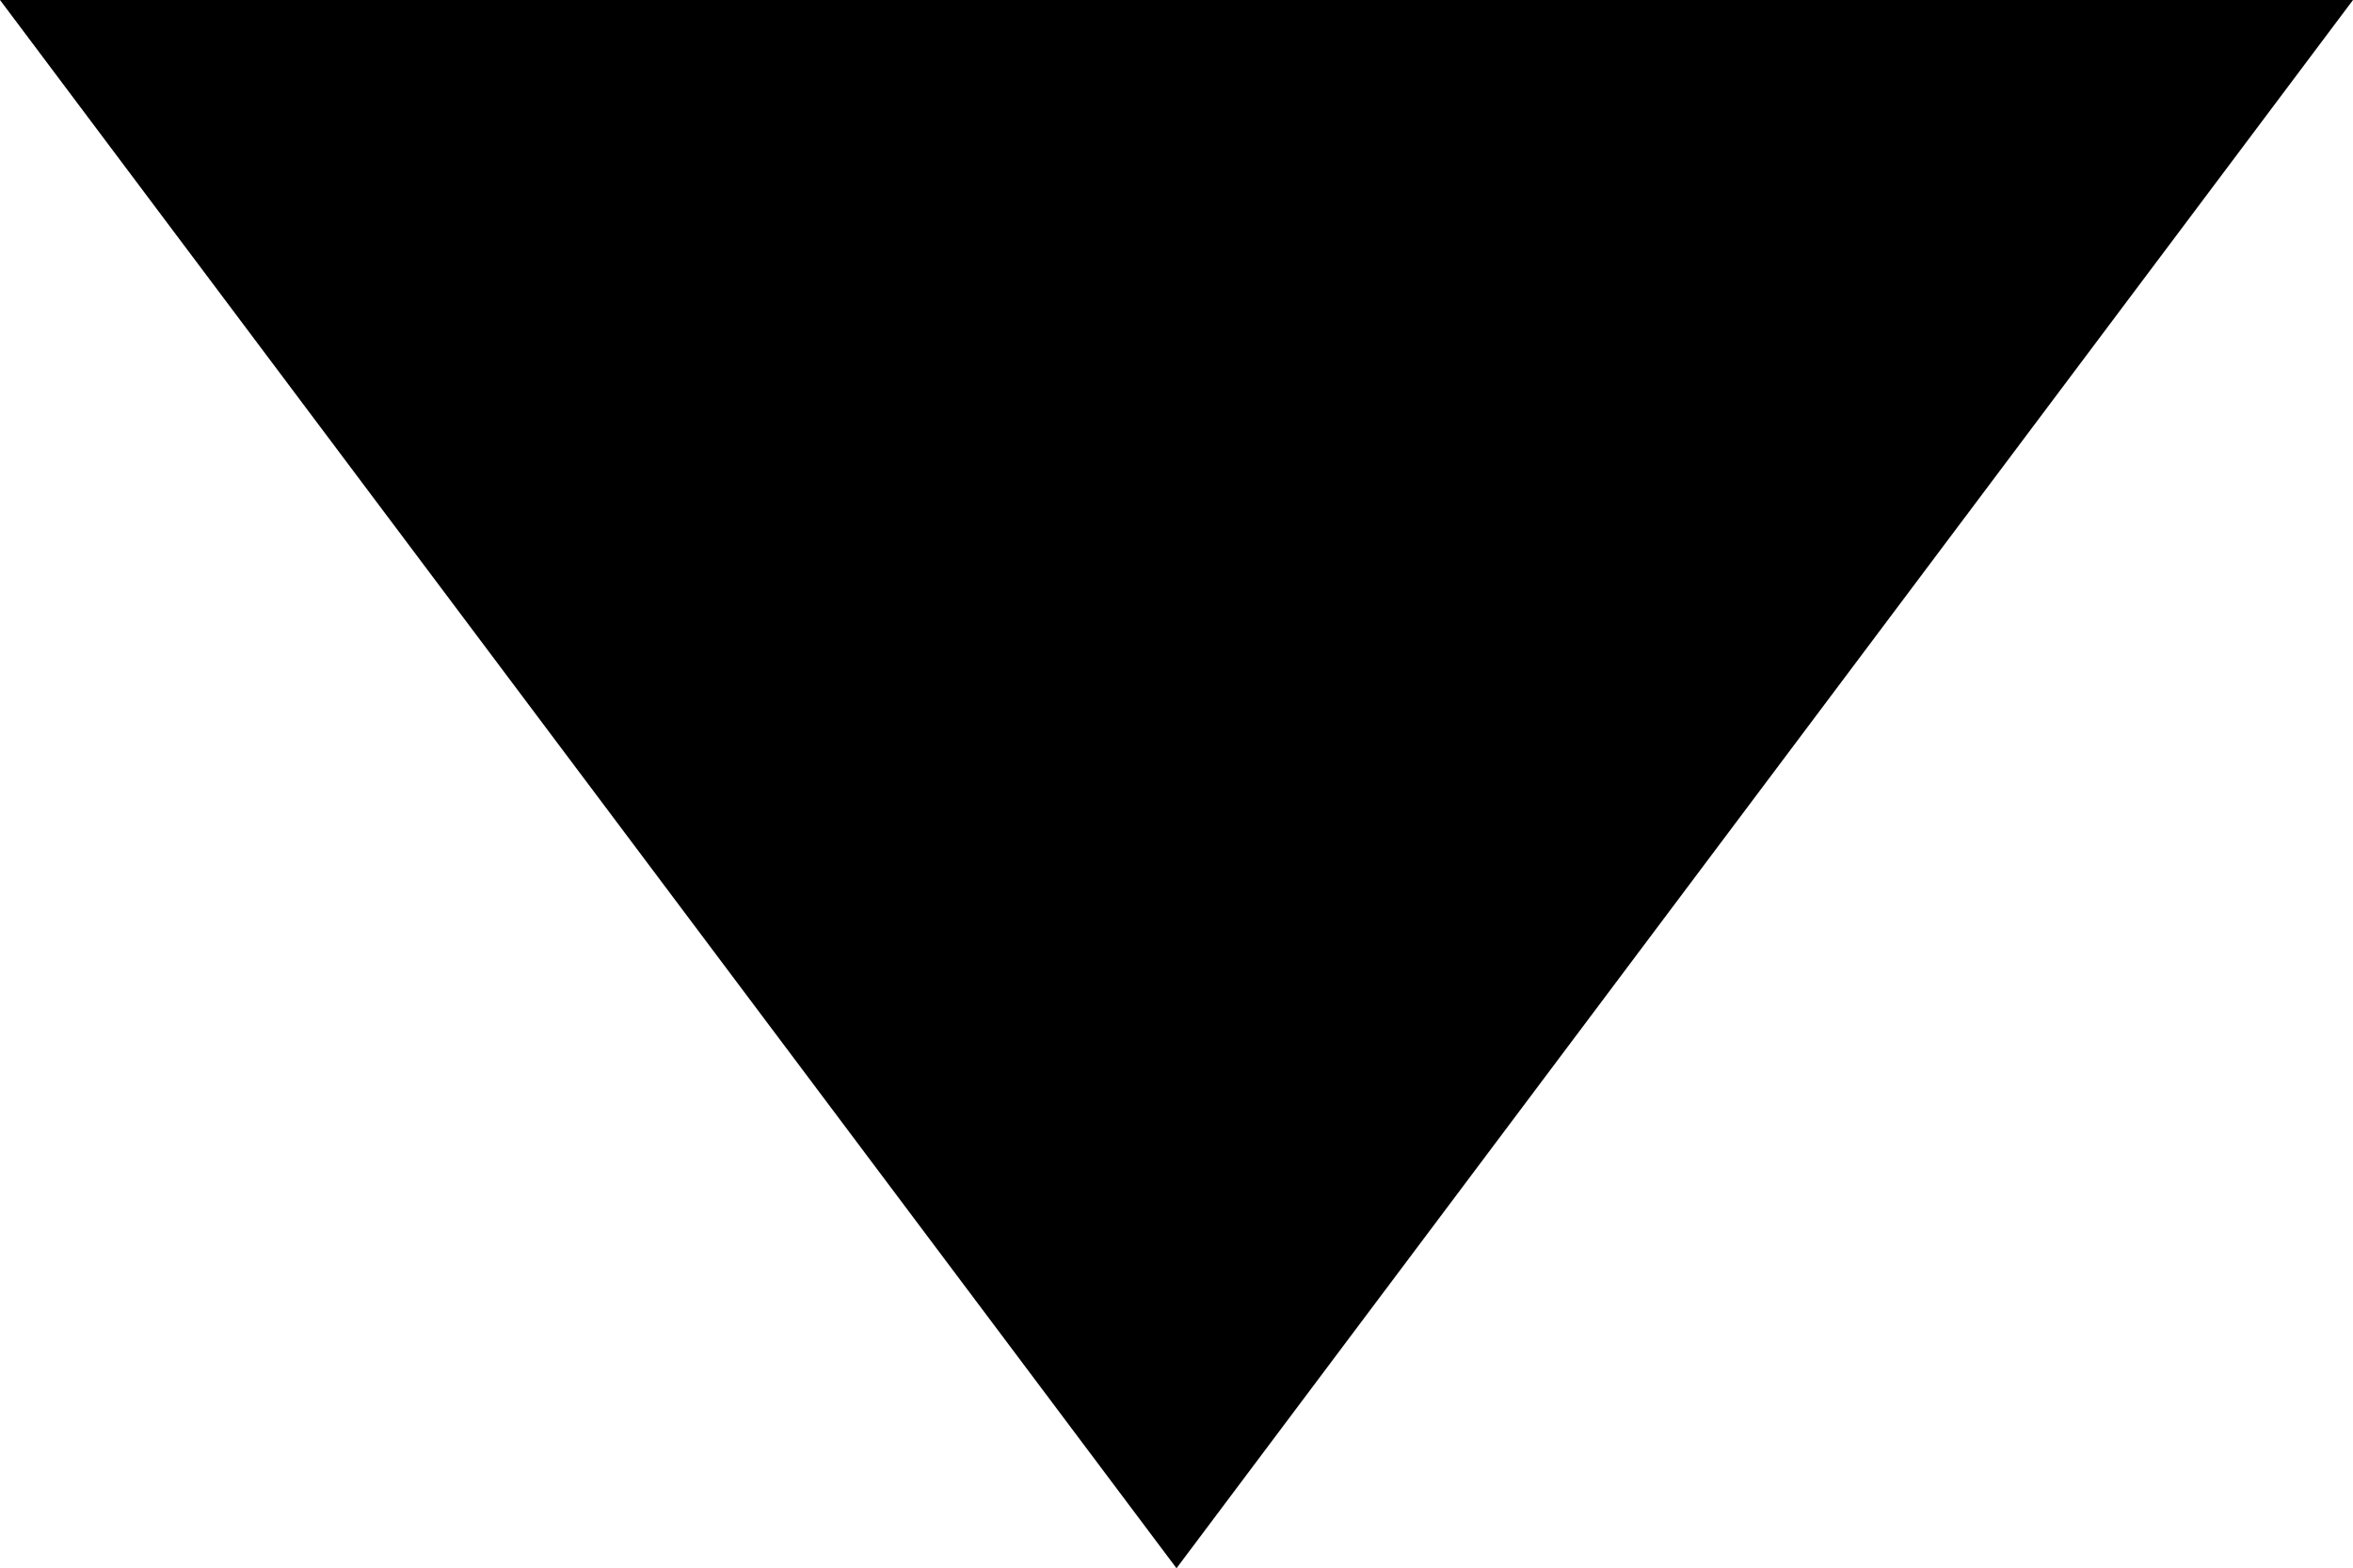 <?xml version="1.0" encoding="utf-8"?>
<!-- Generator: Adobe Illustrator 18.1.1, SVG Export Plug-In . SVG Version: 6.00 Build 0)  -->
<svg version="1.1" id="Layer_1" xmlns="http://www.w3.org/2000/svg" xmlns:xlink="http://www.w3.org/1999/xlink" x="0px" y="0px"
	 viewBox="-49 141 412 274.6" enable-background="new -49 141 412 274.6" xml:space="preserve">
<path id="sort-6-icon" d="M157,415.6L-49,141h412L157,415.6z"/>
</svg>
